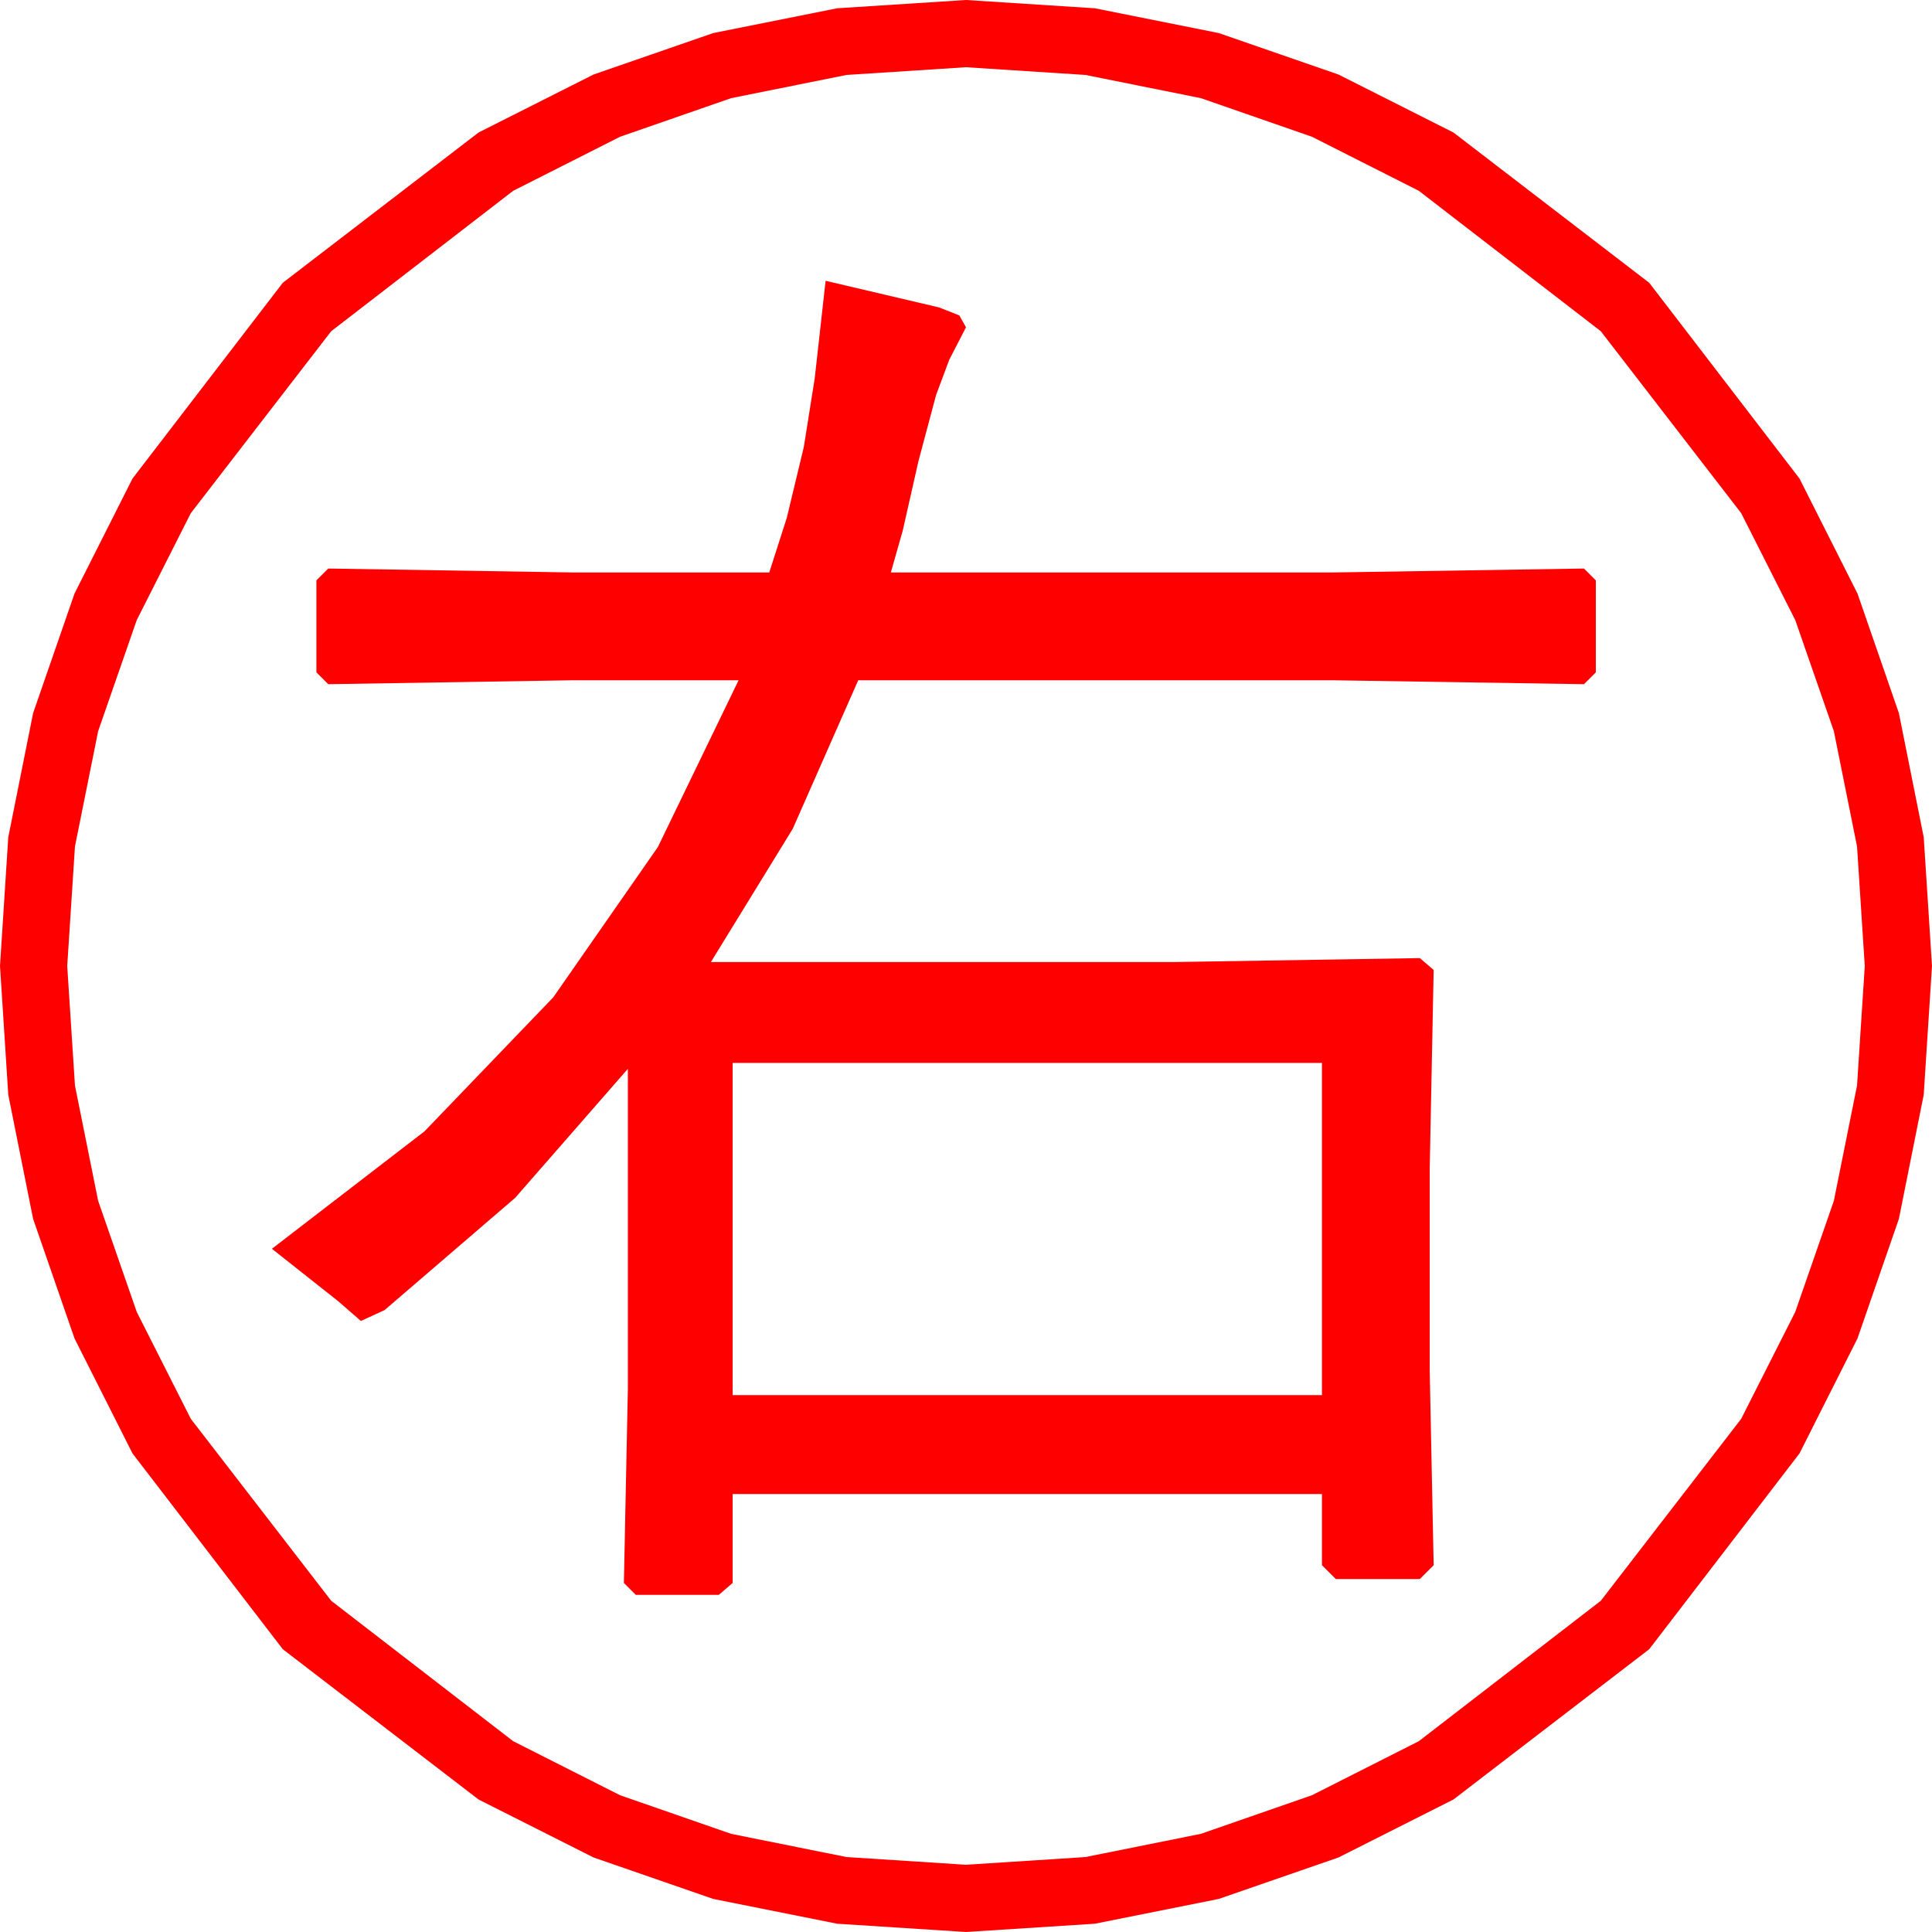 <?xml version="1.0" encoding="utf-8"?>
<!DOCTYPE svg PUBLIC "-//W3C//DTD SVG 1.1//EN" "http://www.w3.org/Graphics/SVG/1.1/DTD/svg11.dtd">
<svg width="57.246" height="57.246" xmlns="http://www.w3.org/2000/svg" xmlns:xlink="http://www.w3.org/1999/xlink" xmlns:xml="http://www.w3.org/XML/1998/namespace" version="1.1">
  <g>
    <g>
      <path style="fill:#FF0000;fill-opacity:1" d="M21.709,31.494L21.709,41.338 39.17,41.338 39.17,31.494 21.709,31.494z M24.463,8.32L27.832,9.111 28.425,9.346 28.623,9.697 28.125,10.664 27.737,11.704 27.217,13.652 26.748,15.725 26.396,16.963 39.463,16.963 46.934,16.846 47.285,17.197 47.285,19.922 46.934,20.273 39.463,20.156 25.43,20.156 23.489,24.558 21.064,28.506 34.775,28.506 42.07,28.389 42.48,28.74 42.363,34.629 42.363,40.605 42.48,46.377 42.07,46.787 39.58,46.787 39.17,46.377 39.17,44.268 21.709,44.268 21.709,46.904 21.299,47.256 18.838,47.256 18.486,46.904 18.604,41.162 18.604,31.67 15.264,35.493 11.396,38.818 10.693,39.141 10.02,38.555 8.057,37.002 12.579,33.521 16.392,29.553 19.493,25.098 21.885,20.156 16.992,20.156 9.727,20.273 9.375,19.922 9.375,17.197 9.727,16.846 16.992,16.963 22.793,16.963 23.313,15.344 23.818,13.242 24.141,11.206 24.463,8.32z M28.623,1.992L25.082,2.221 21.665,2.908 18.373,4.052 15.205,5.654 9.814,9.814 5.654,15.205 4.052,18.373 2.908,21.665 2.221,25.082 1.992,28.623 2.221,32.164 2.908,35.581 4.052,38.873 5.654,42.041 9.814,47.432 15.205,51.592 18.373,53.194 21.665,54.338 25.082,55.025 28.623,55.254 32.164,55.025 35.581,54.338 38.873,53.194 42.041,51.592 47.432,47.432 51.592,42.041 53.194,38.873 54.338,35.581 55.025,32.164 55.254,28.623 55.025,25.082 54.338,21.665 53.194,18.373 51.592,15.205 47.432,9.814 42.041,5.654 38.873,4.052 35.581,2.908 32.164,2.221 28.623,1.992z M28.623,0L32.437,0.245 36.116,0.981 39.659,2.208 43.066,3.926 48.867,8.379 53.32,14.18 55.038,17.587 56.265,21.13 57.001,24.809 57.246,28.623 57.001,32.437 56.265,36.116 55.038,39.659 53.32,43.066 48.867,48.867 43.066,53.32 39.659,55.038 36.116,56.265 32.437,57.001 28.623,57.246 24.809,57.001 21.13,56.265 17.587,55.038 14.18,53.32 8.379,48.867 3.926,43.066 2.208,39.659 0.981,36.116 0.245,32.437 0,28.623 0.245,24.809 0.981,21.13 2.208,17.587 3.926,14.18 8.379,8.379 14.18,3.926 17.587,2.208 21.13,0.981 24.809,0.245 28.623,0z" />
    </g>
  </g>
</svg>